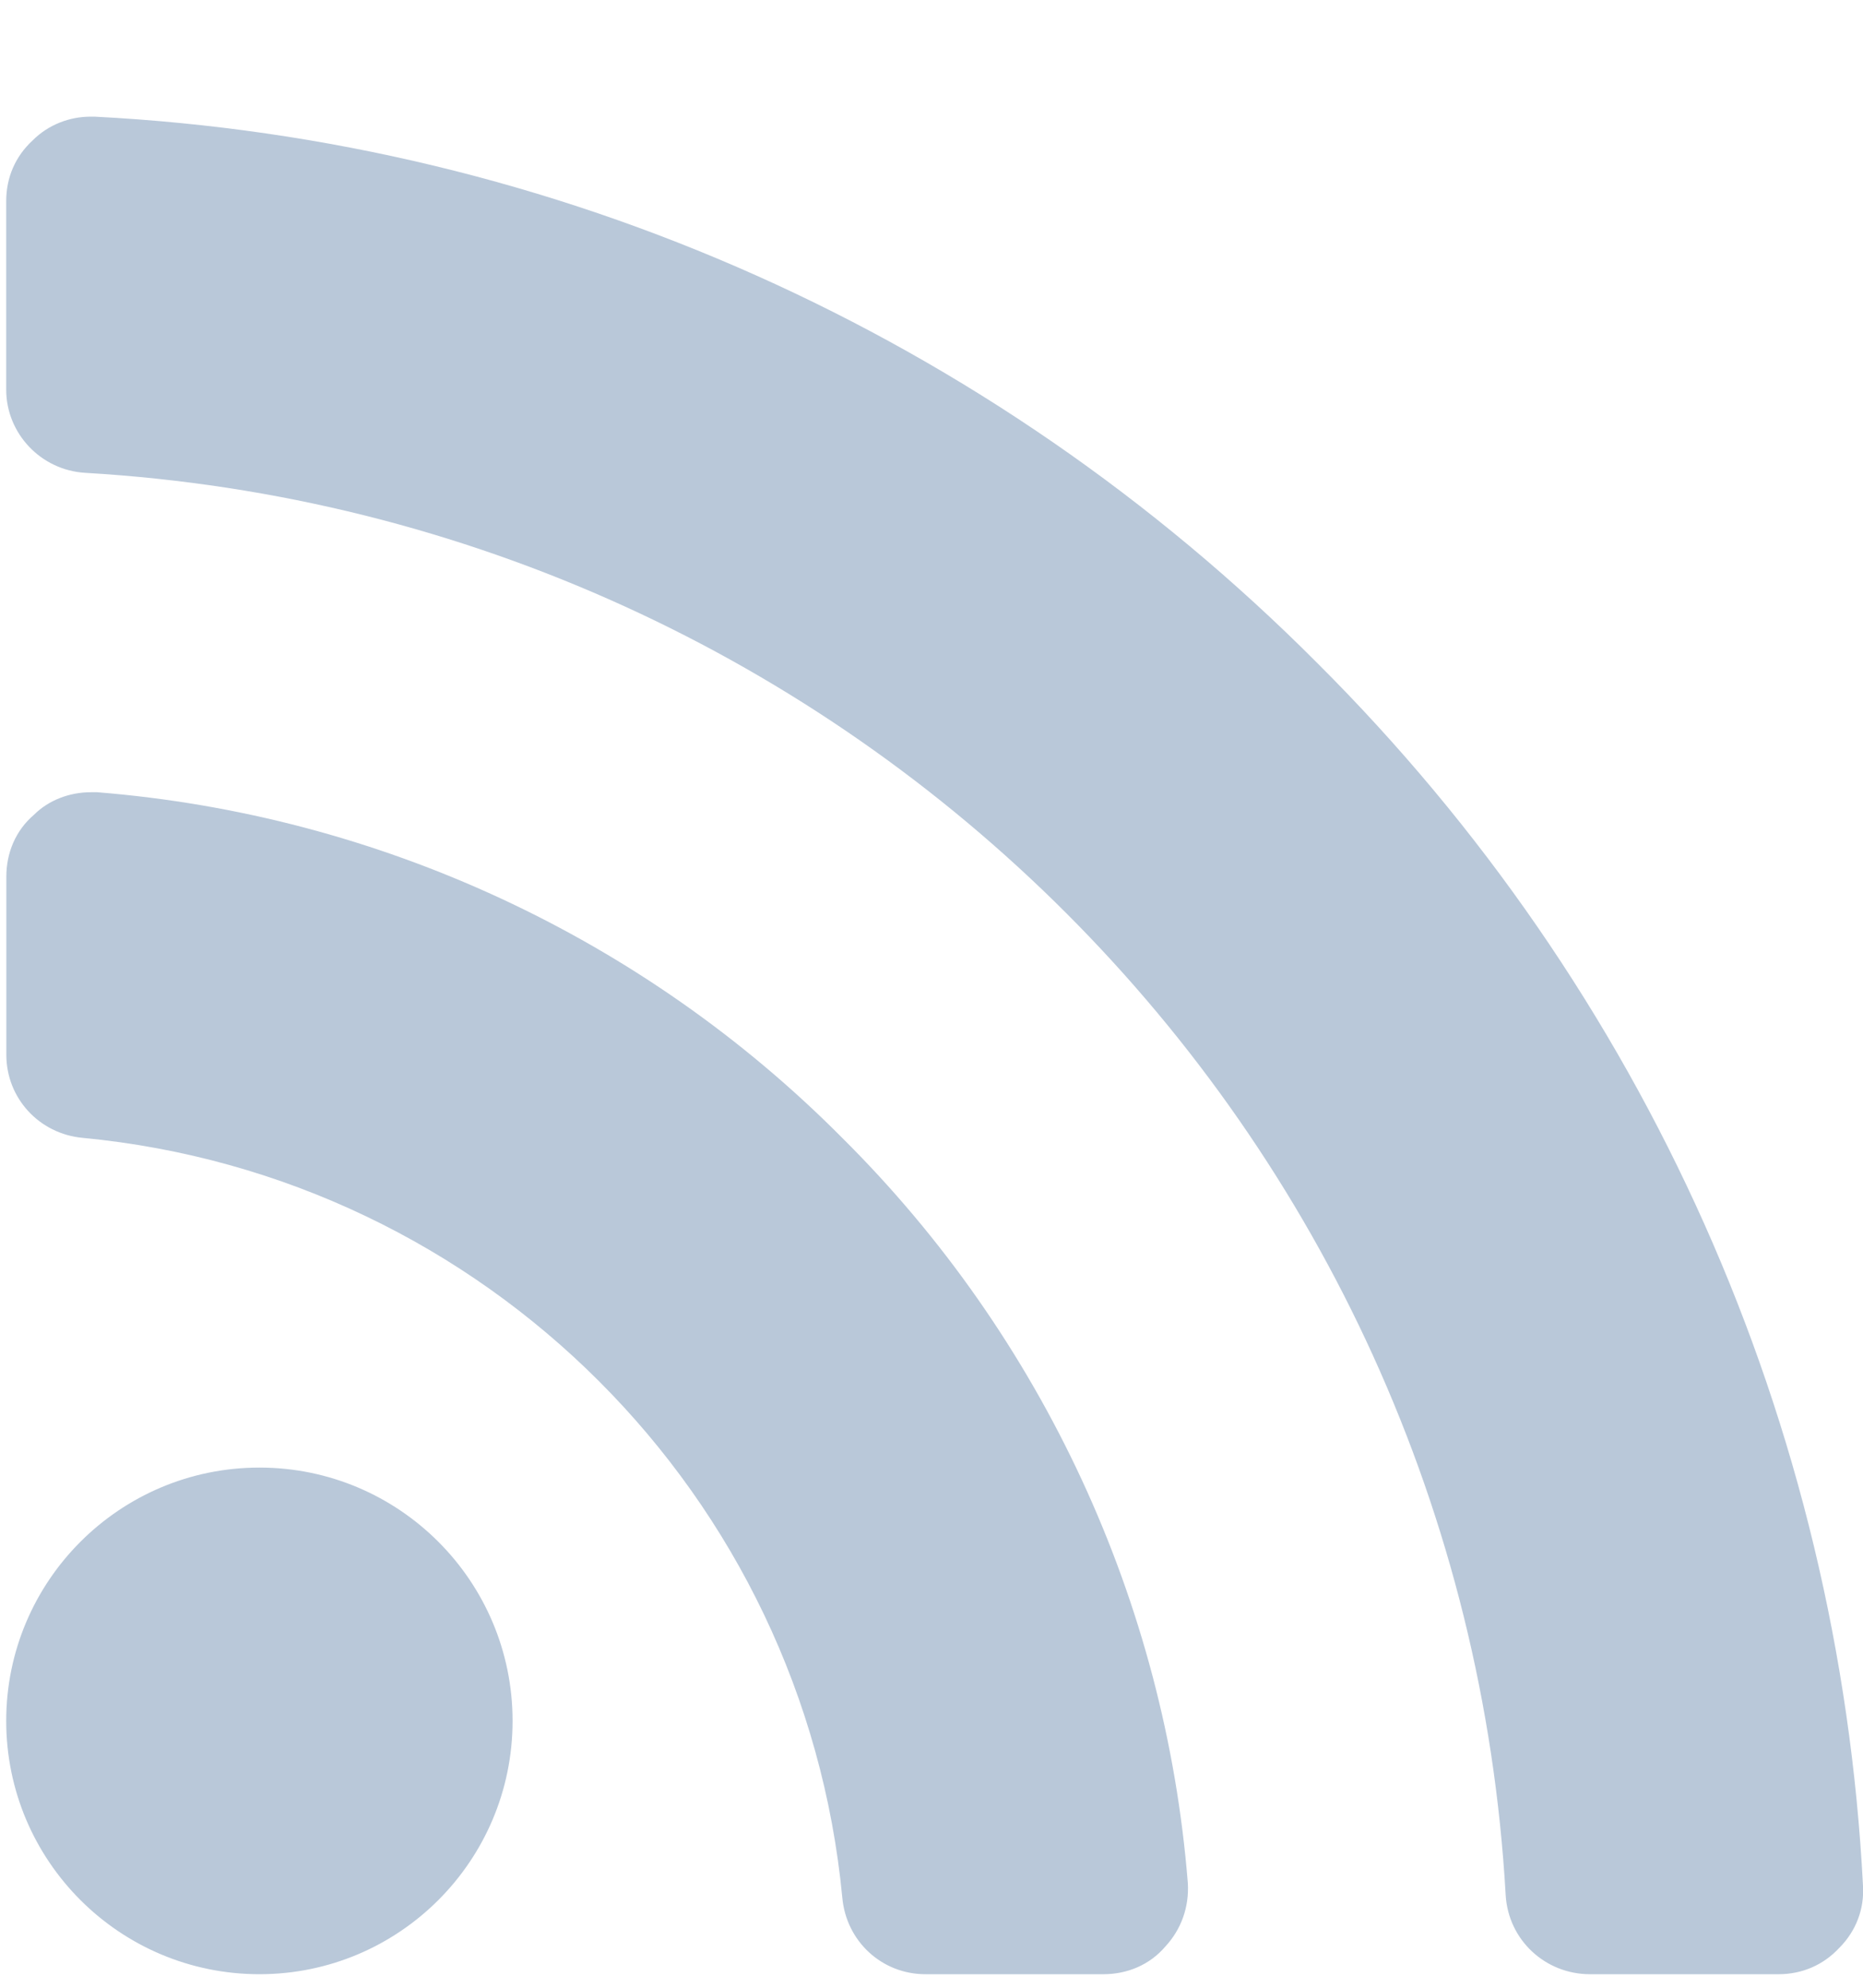 <svg width="15" height="16" viewBox="0 0 15 16" fill="none" xmlns="http://www.w3.org/2000/svg">
<path d="M4.127 13.852C4.127 14.978 3.214 15.891 2.089 15.891C0.963 15.891 0.05 14.978 0.05 13.852C0.05 12.727 0.963 11.813 2.089 11.813C3.214 11.813 4.127 12.727 4.127 13.852ZM9.564 15.159C9.575 15.35 9.511 15.53 9.383 15.668C9.256 15.817 9.075 15.891 8.884 15.891H7.451C7.1 15.891 6.814 15.626 6.782 15.276C6.474 12.036 3.905 9.467 0.666 9.159C0.316 9.127 0.051 8.84 0.051 8.49V7.057C0.051 6.866 0.125 6.685 0.274 6.558C0.391 6.441 0.56 6.377 0.73 6.377H0.783C3.045 6.558 5.179 7.545 6.782 9.16C8.396 10.763 9.384 12.898 9.564 15.159L9.564 15.159ZM15 15.18C15.011 15.361 14.947 15.541 14.809 15.679C14.682 15.816 14.511 15.891 14.32 15.891H12.802C12.441 15.891 12.144 15.615 12.123 15.254C11.772 9.084 6.856 4.168 0.687 3.806C0.327 3.785 0.05 3.487 0.05 3.137V1.619C0.05 1.428 0.124 1.258 0.263 1.13C0.39 1.003 0.56 0.939 0.73 0.939H0.762C4.479 1.13 7.971 2.692 10.605 5.336C13.249 7.97 14.809 11.463 15 15.18Z" fill="#B9C8D9"/>
</svg>
